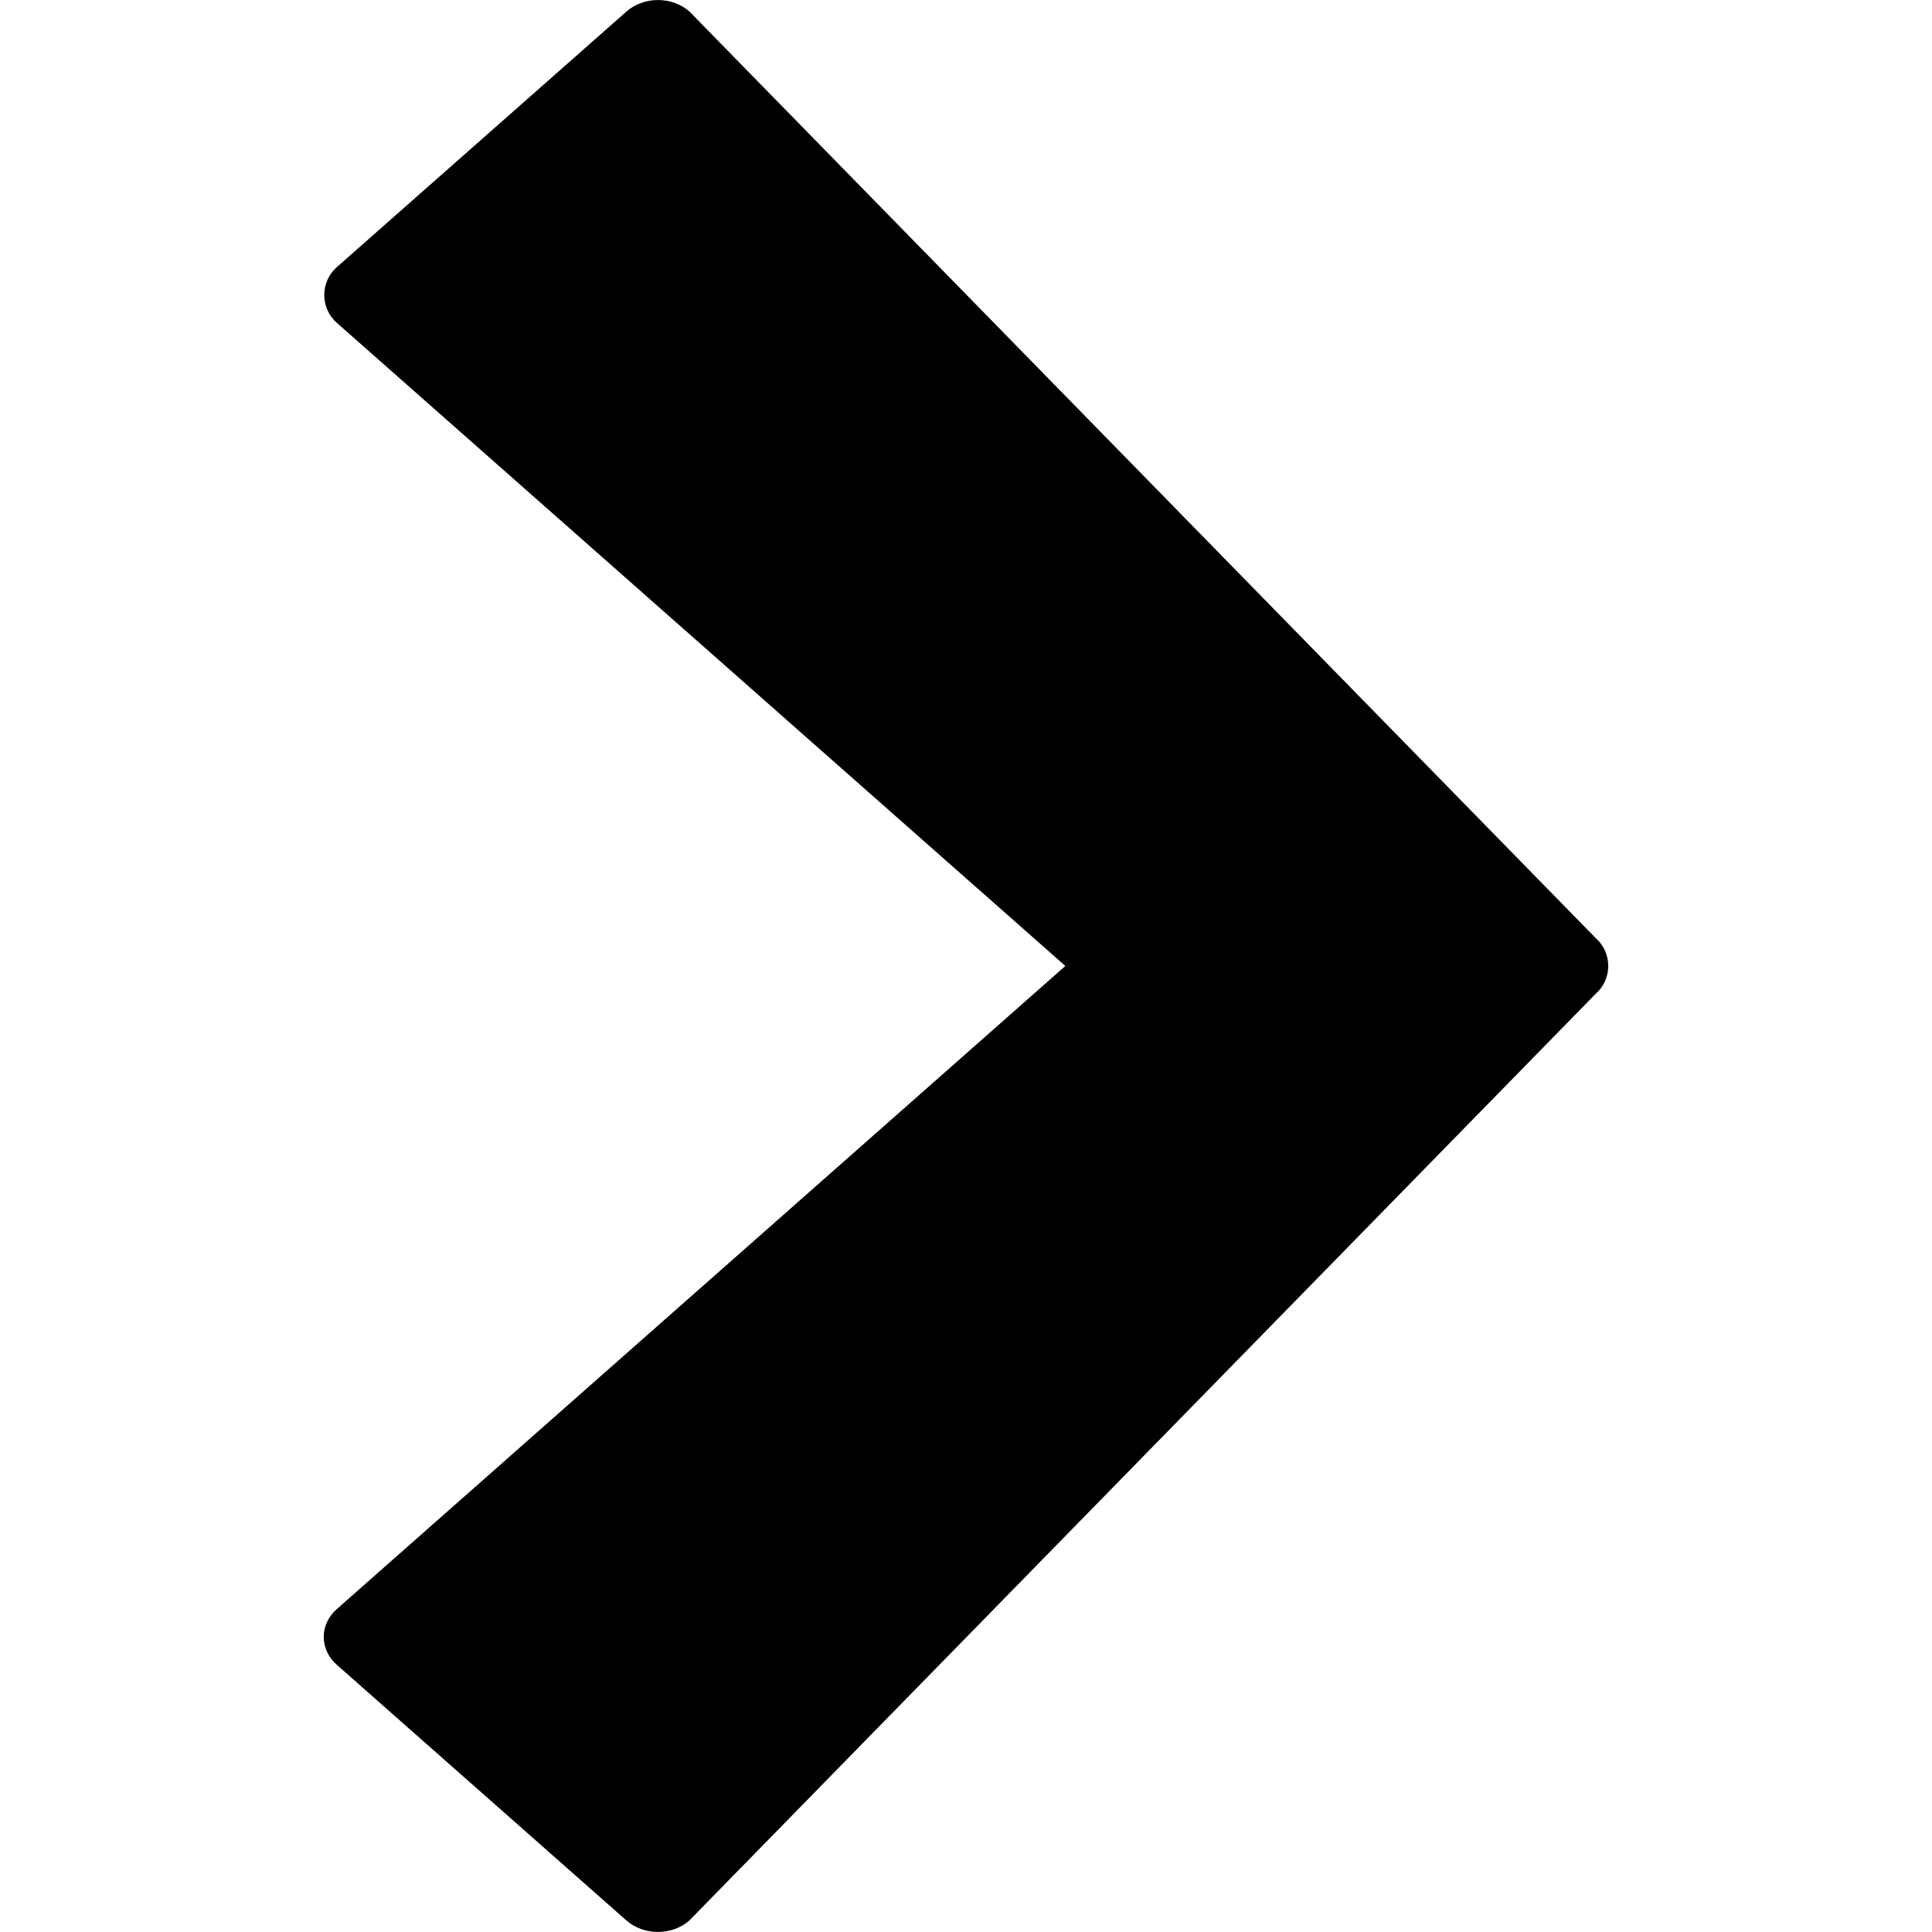 <?xml version="1.0" encoding="iso-8859-1"?>
<!-- Generator: Adobe Illustrator 18.1.1, SVG Export Plug-In . SVG Version: 6.00 Build 0)  -->
<svg version="1.1" xmlns="http://www.w3.org/2000/svg" xmlns:xlink="http://www.w3.org/1999/xlink" x="0px" y="0px"
	 viewBox="0 0 64 64" style="enable-background:new 0 0 64 64;" xml:space="preserve">
<g id="point-right">
	<path d="M22.84,0.383l30.02,30.693c0.554,0.49,0.554,1.355,0,1.844L22.838,63.616c-0.276,0.246-0.652,0.382-1.044,0.382
		c-0.392,0-0.767-0.137-1.045-0.382l-9.593-8.468c-0.289-0.255-0.432-0.588-0.432-0.922c0-0.333,0.143-0.667,0.432-0.922
		l24.135-21.305L11.157,10.694c-0.554-0.489-0.554-1.354,0-1.844l9.593-8.466C21.328-0.126,22.263-0.126,22.84,0.383z"/>
</g>
<g id="Layer_1">
</g>
</svg>
